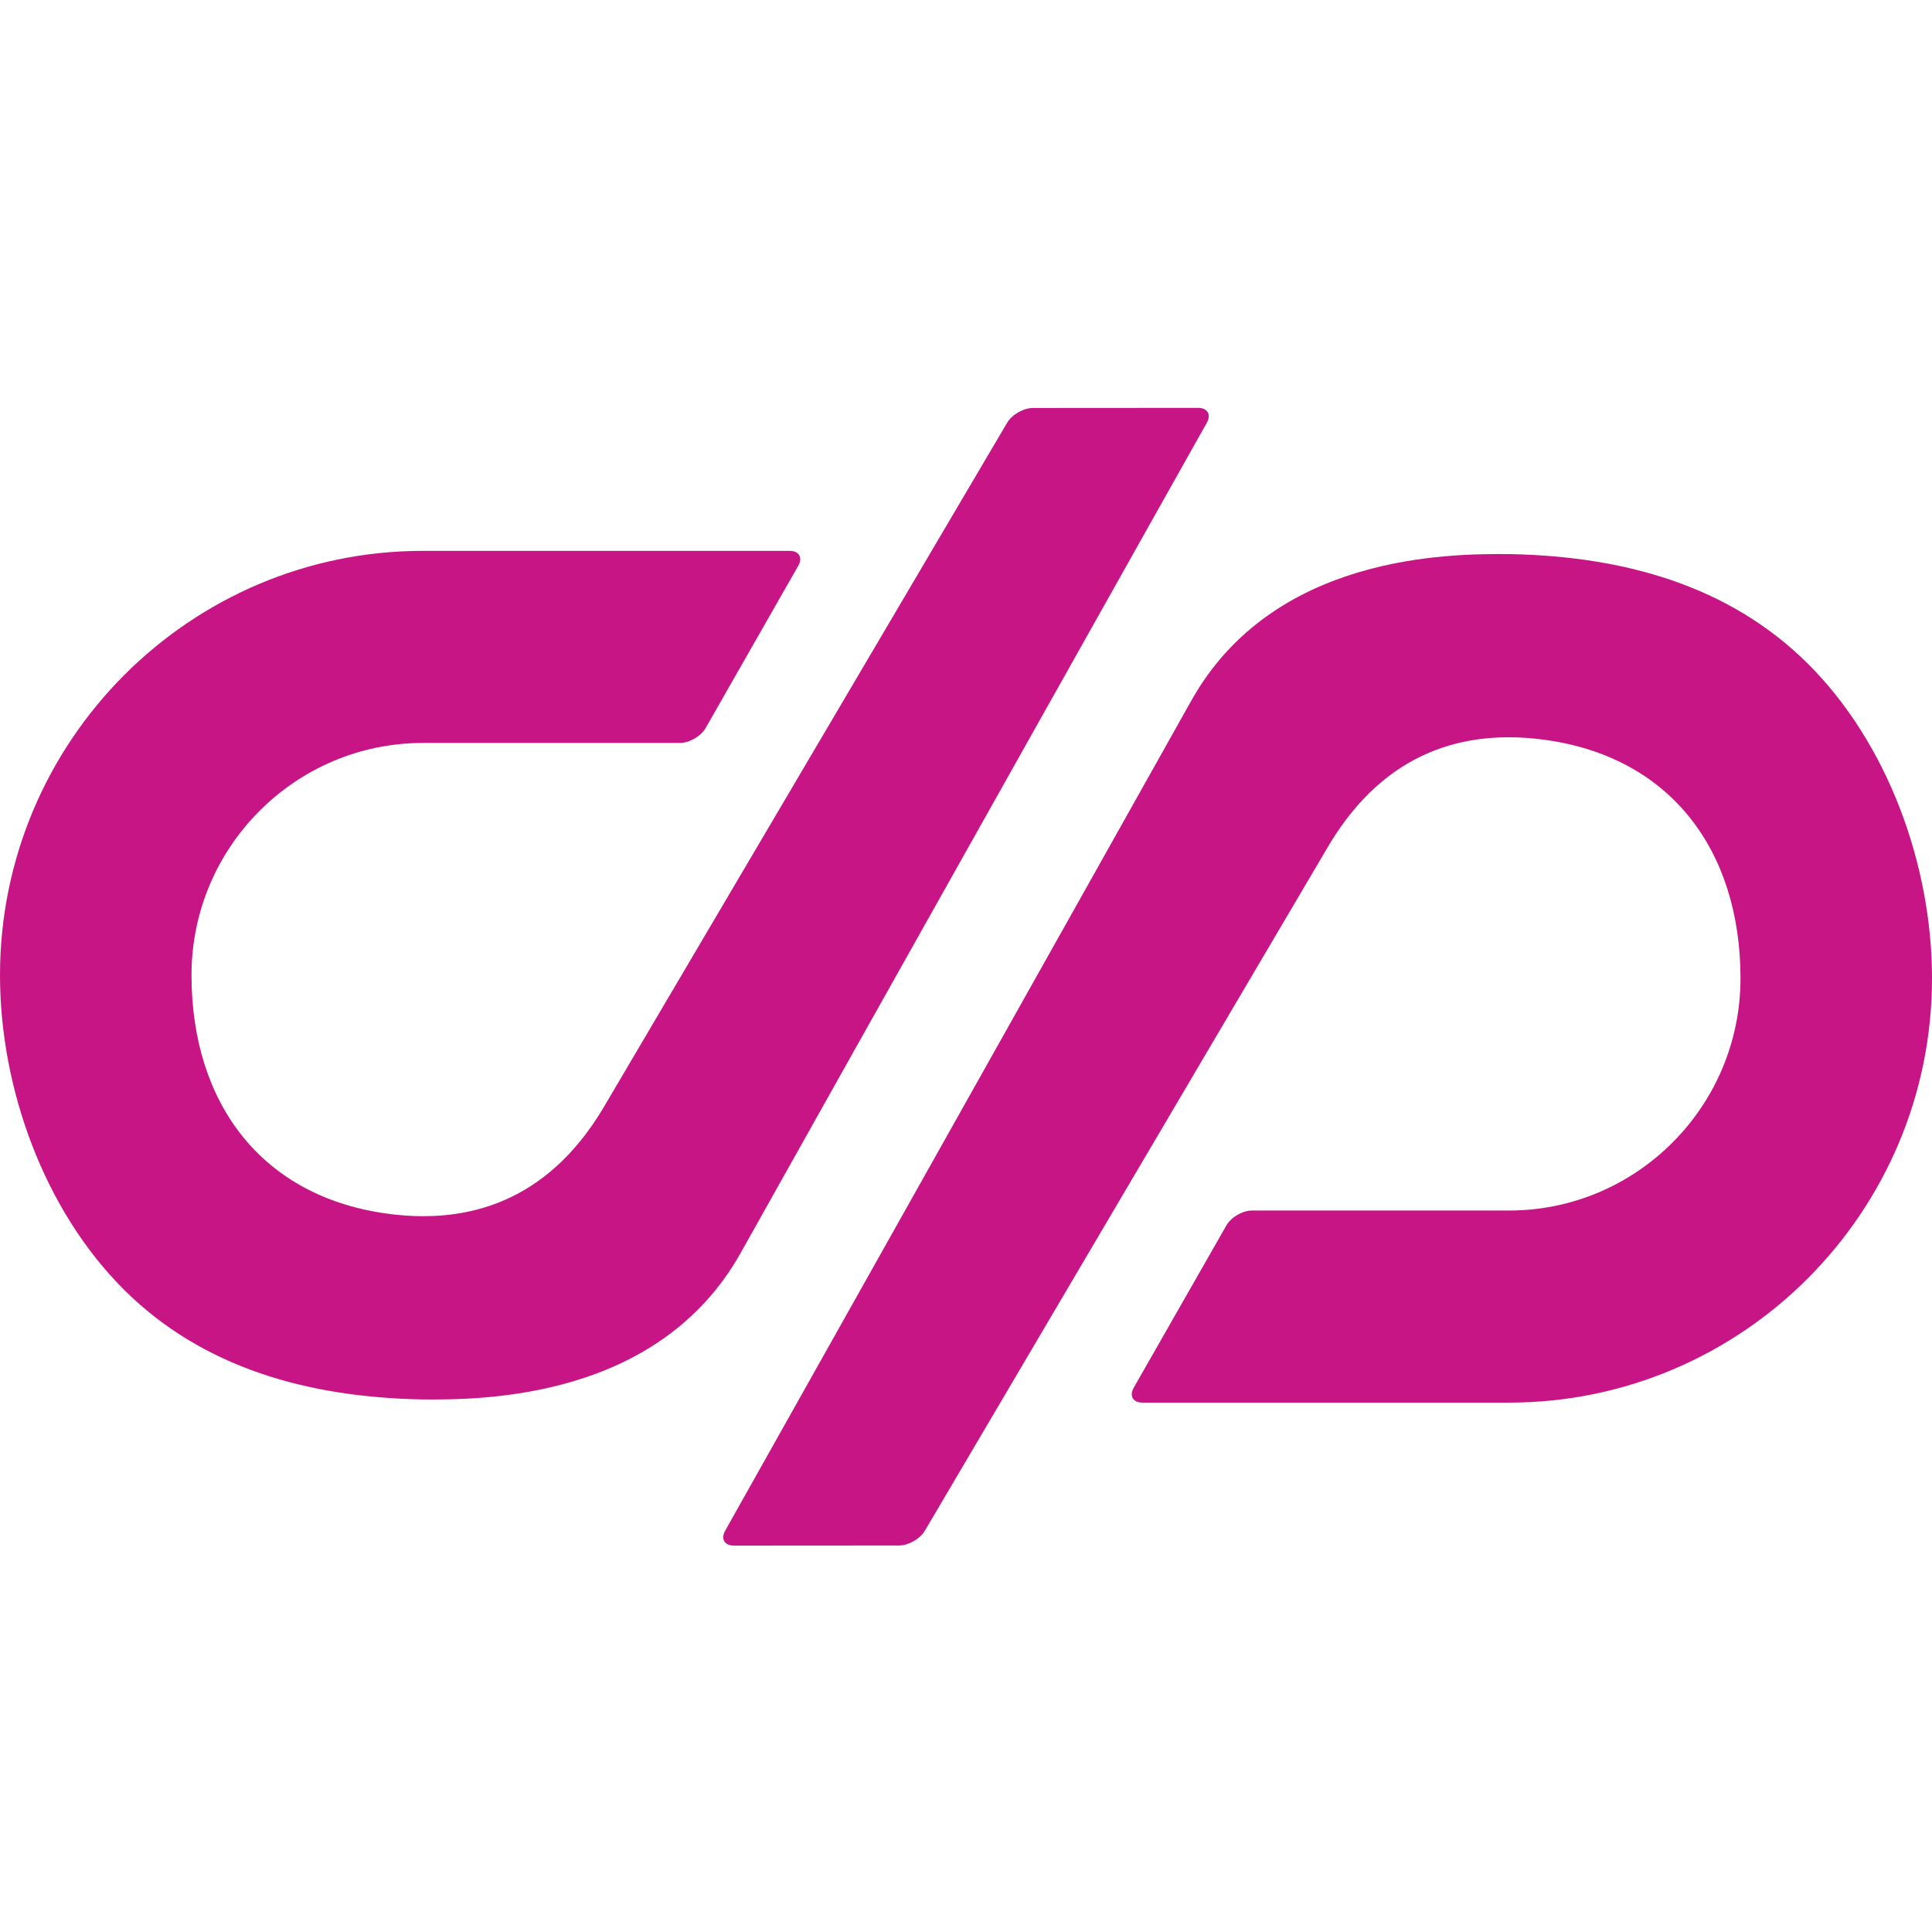 <?xml version="1.0" ?>
<svg xmlns="http://www.w3.org/2000/svg" viewBox="0 0 90 90">
	<path d="M56.217 19.697c.216-.385.034-.697-.405-.697l-7.694.005c-.439 0-.981.31-1.203.69L28.063 51.682c-2.63 4.348-6.302 5.308-9.83 4.88-6.055-.737-9.312-5.197-9.312-11.136 0-5.964 4.838-10.817 10.784-10.817h11.972c.44 0 .977-.313 1.194-.695l4.315-7.558c.218-.383.036-.695-.403-.695h-17.08C8.84 25.661 0 34.527 0 45.426c0 5.267 2.051 10.946 5.782 14.658 3.676 3.657 8.587 4.997 13.83 5.106 2.959.034 11.087-.034 14.897-6.834 4.267-7.617 21.708-38.66 21.708-38.66Zm28.001 11.222c-3.676-3.657-8.587-4.997-13.83-5.106-2.959-.033-11.087.034-14.897 6.834-4.265 7.614-21.708 38.656-21.708 38.656-.216.385-.034.697.405.697l7.694-.005c.439 0 .981-.31 1.203-.69l18.852-31.987c2.63-4.348 6.302-5.308 9.83-4.88 6.055.737 9.312 5.197 9.312 11.136 0 5.964-4.838 10.817-10.784 10.817H58.323c-.44 0-.977.313-1.194.695l-4.315 7.558c-.218.383-.036.695.403.695h17.08C81.16 65.339 90 56.473 90 45.574c0-5.264-2.051-10.943-5.782-14.655Z" fill="#C71585"/>
</svg>